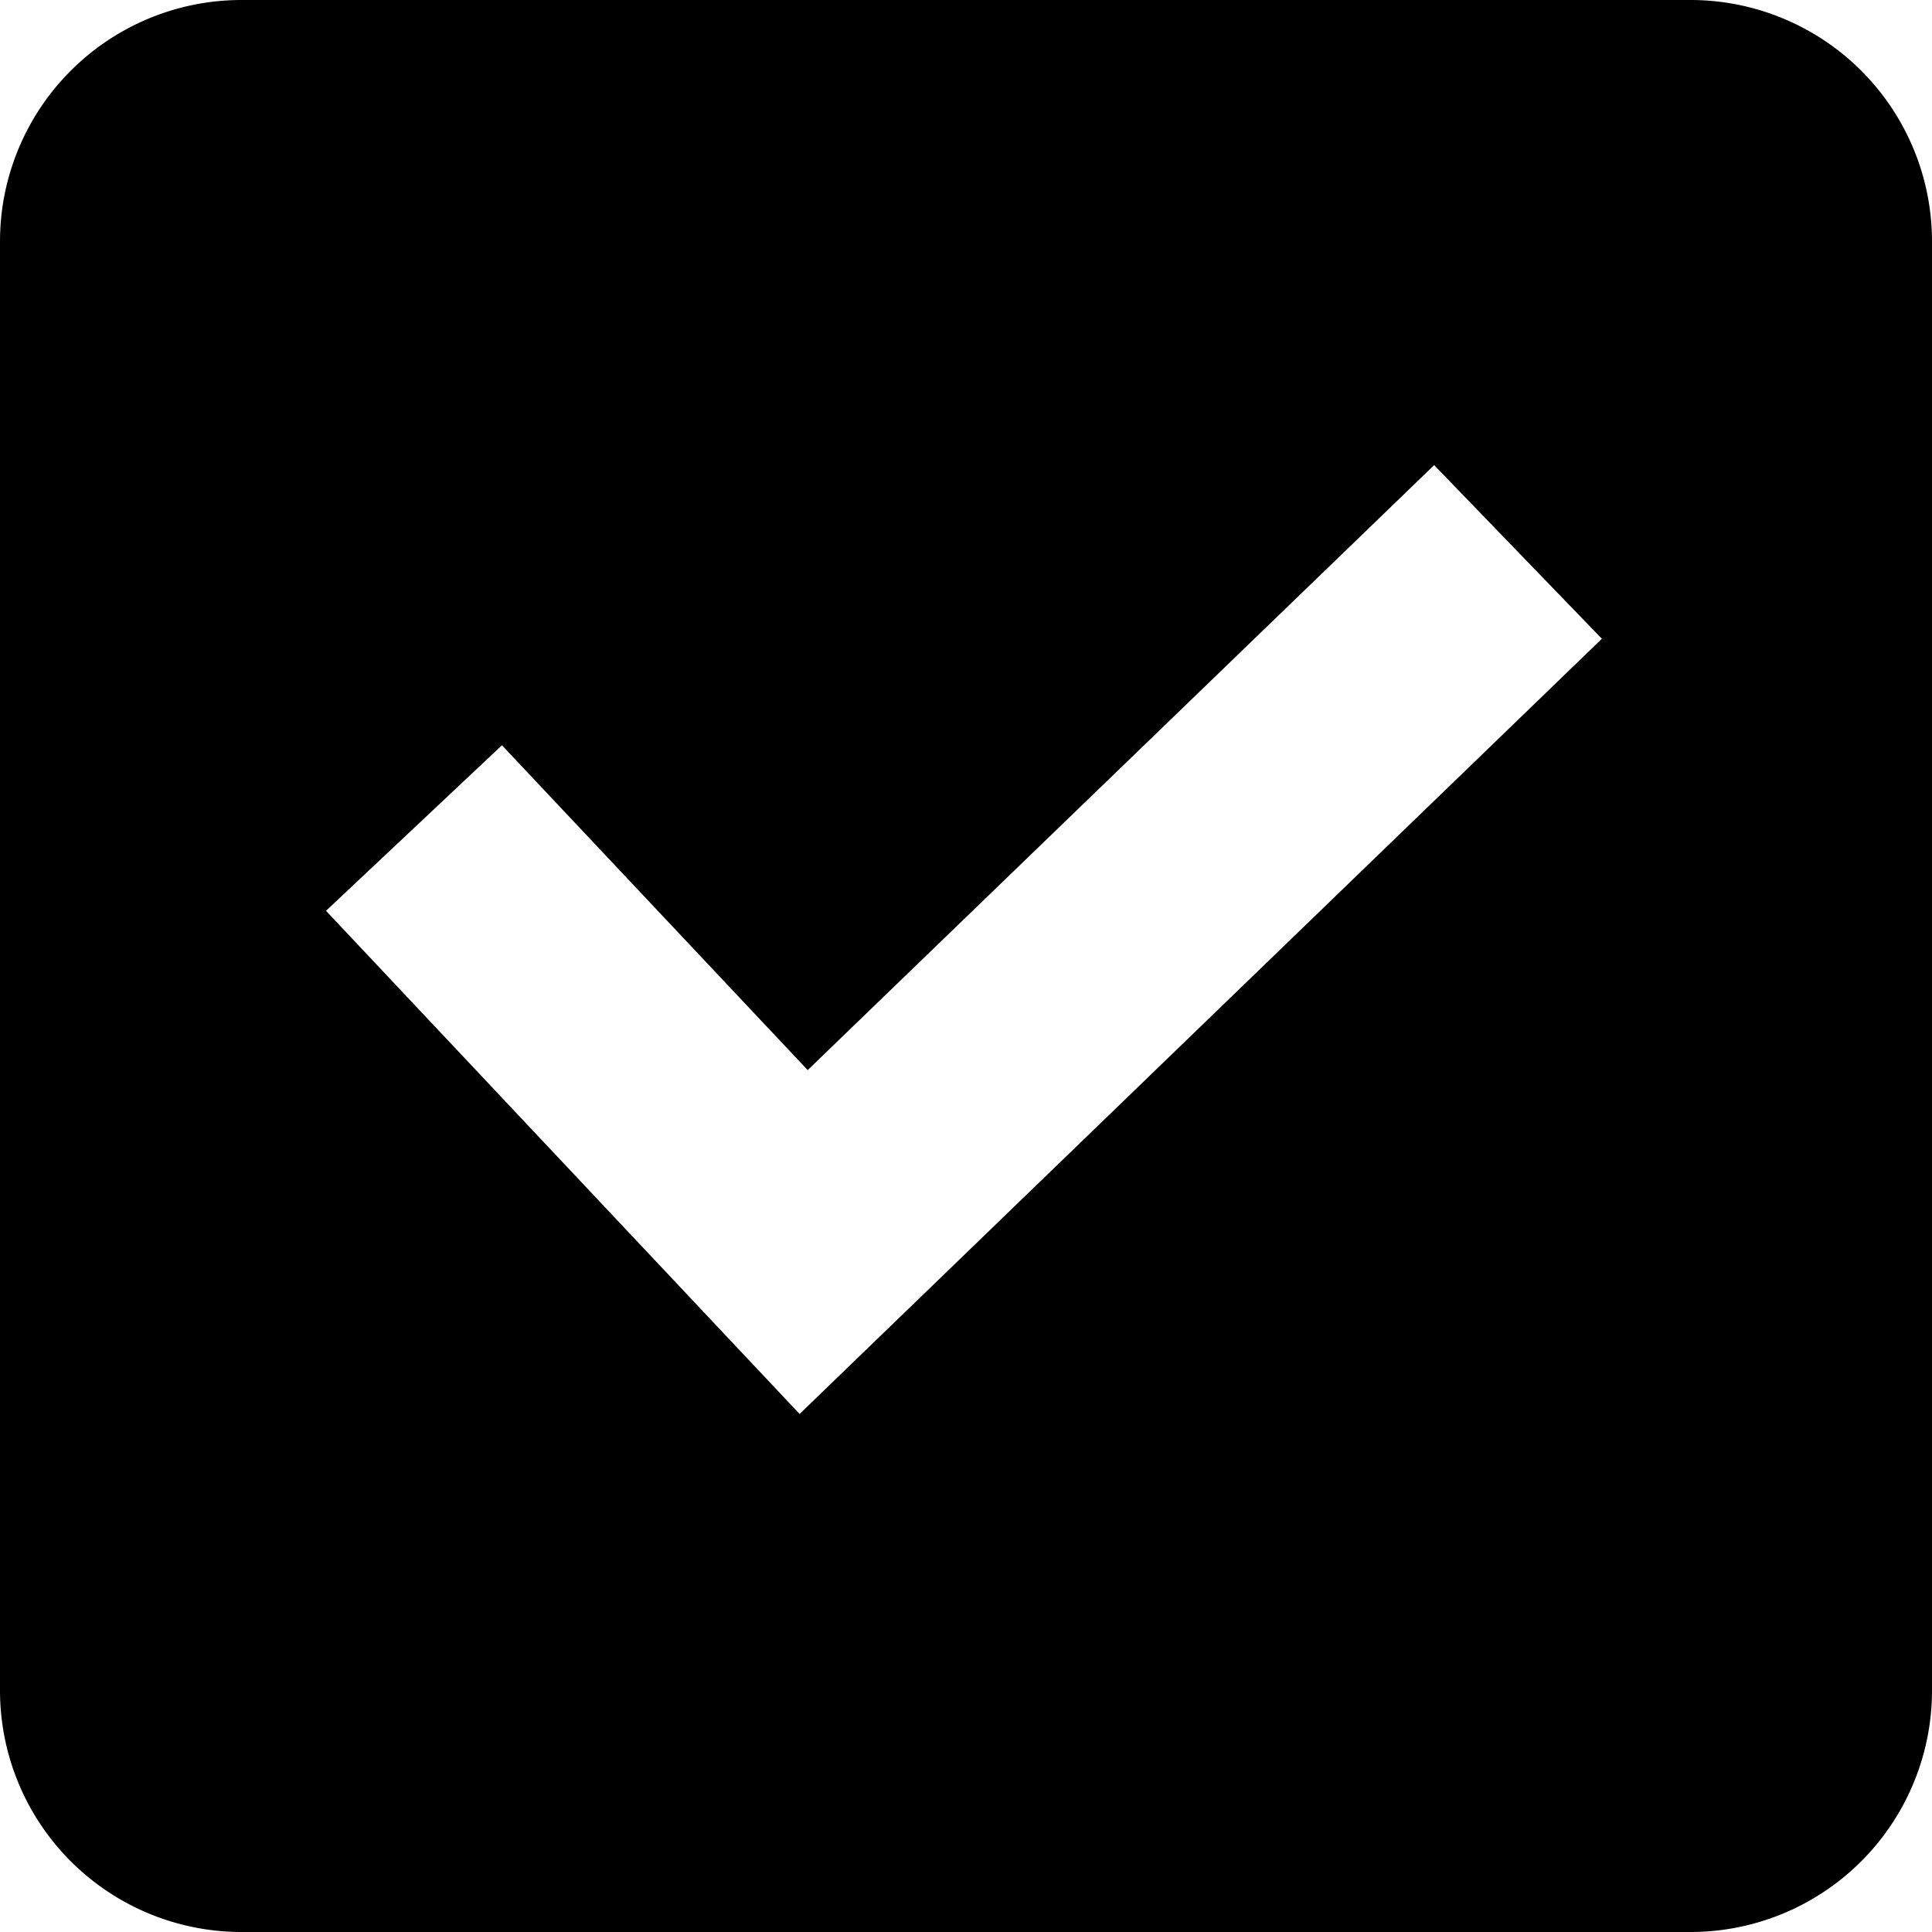 <svg viewBox="0 0 1024 1024" aria-hidden="true"  xmlns="http://www.w3.org/2000/svg">
<path d="M128 0a128 128 0 0 0-128 128v768a128 128 0 0 0 128 128h768a128 128 0 0 0 128-128V128a128 128 0 0 0-128-128H128z m721.024 338.56l-425.216 410.88L172.8 482.752l93.248-87.744 162.048 172.16 332.032-320.64 88.96 92.096z"></path>
</svg>
